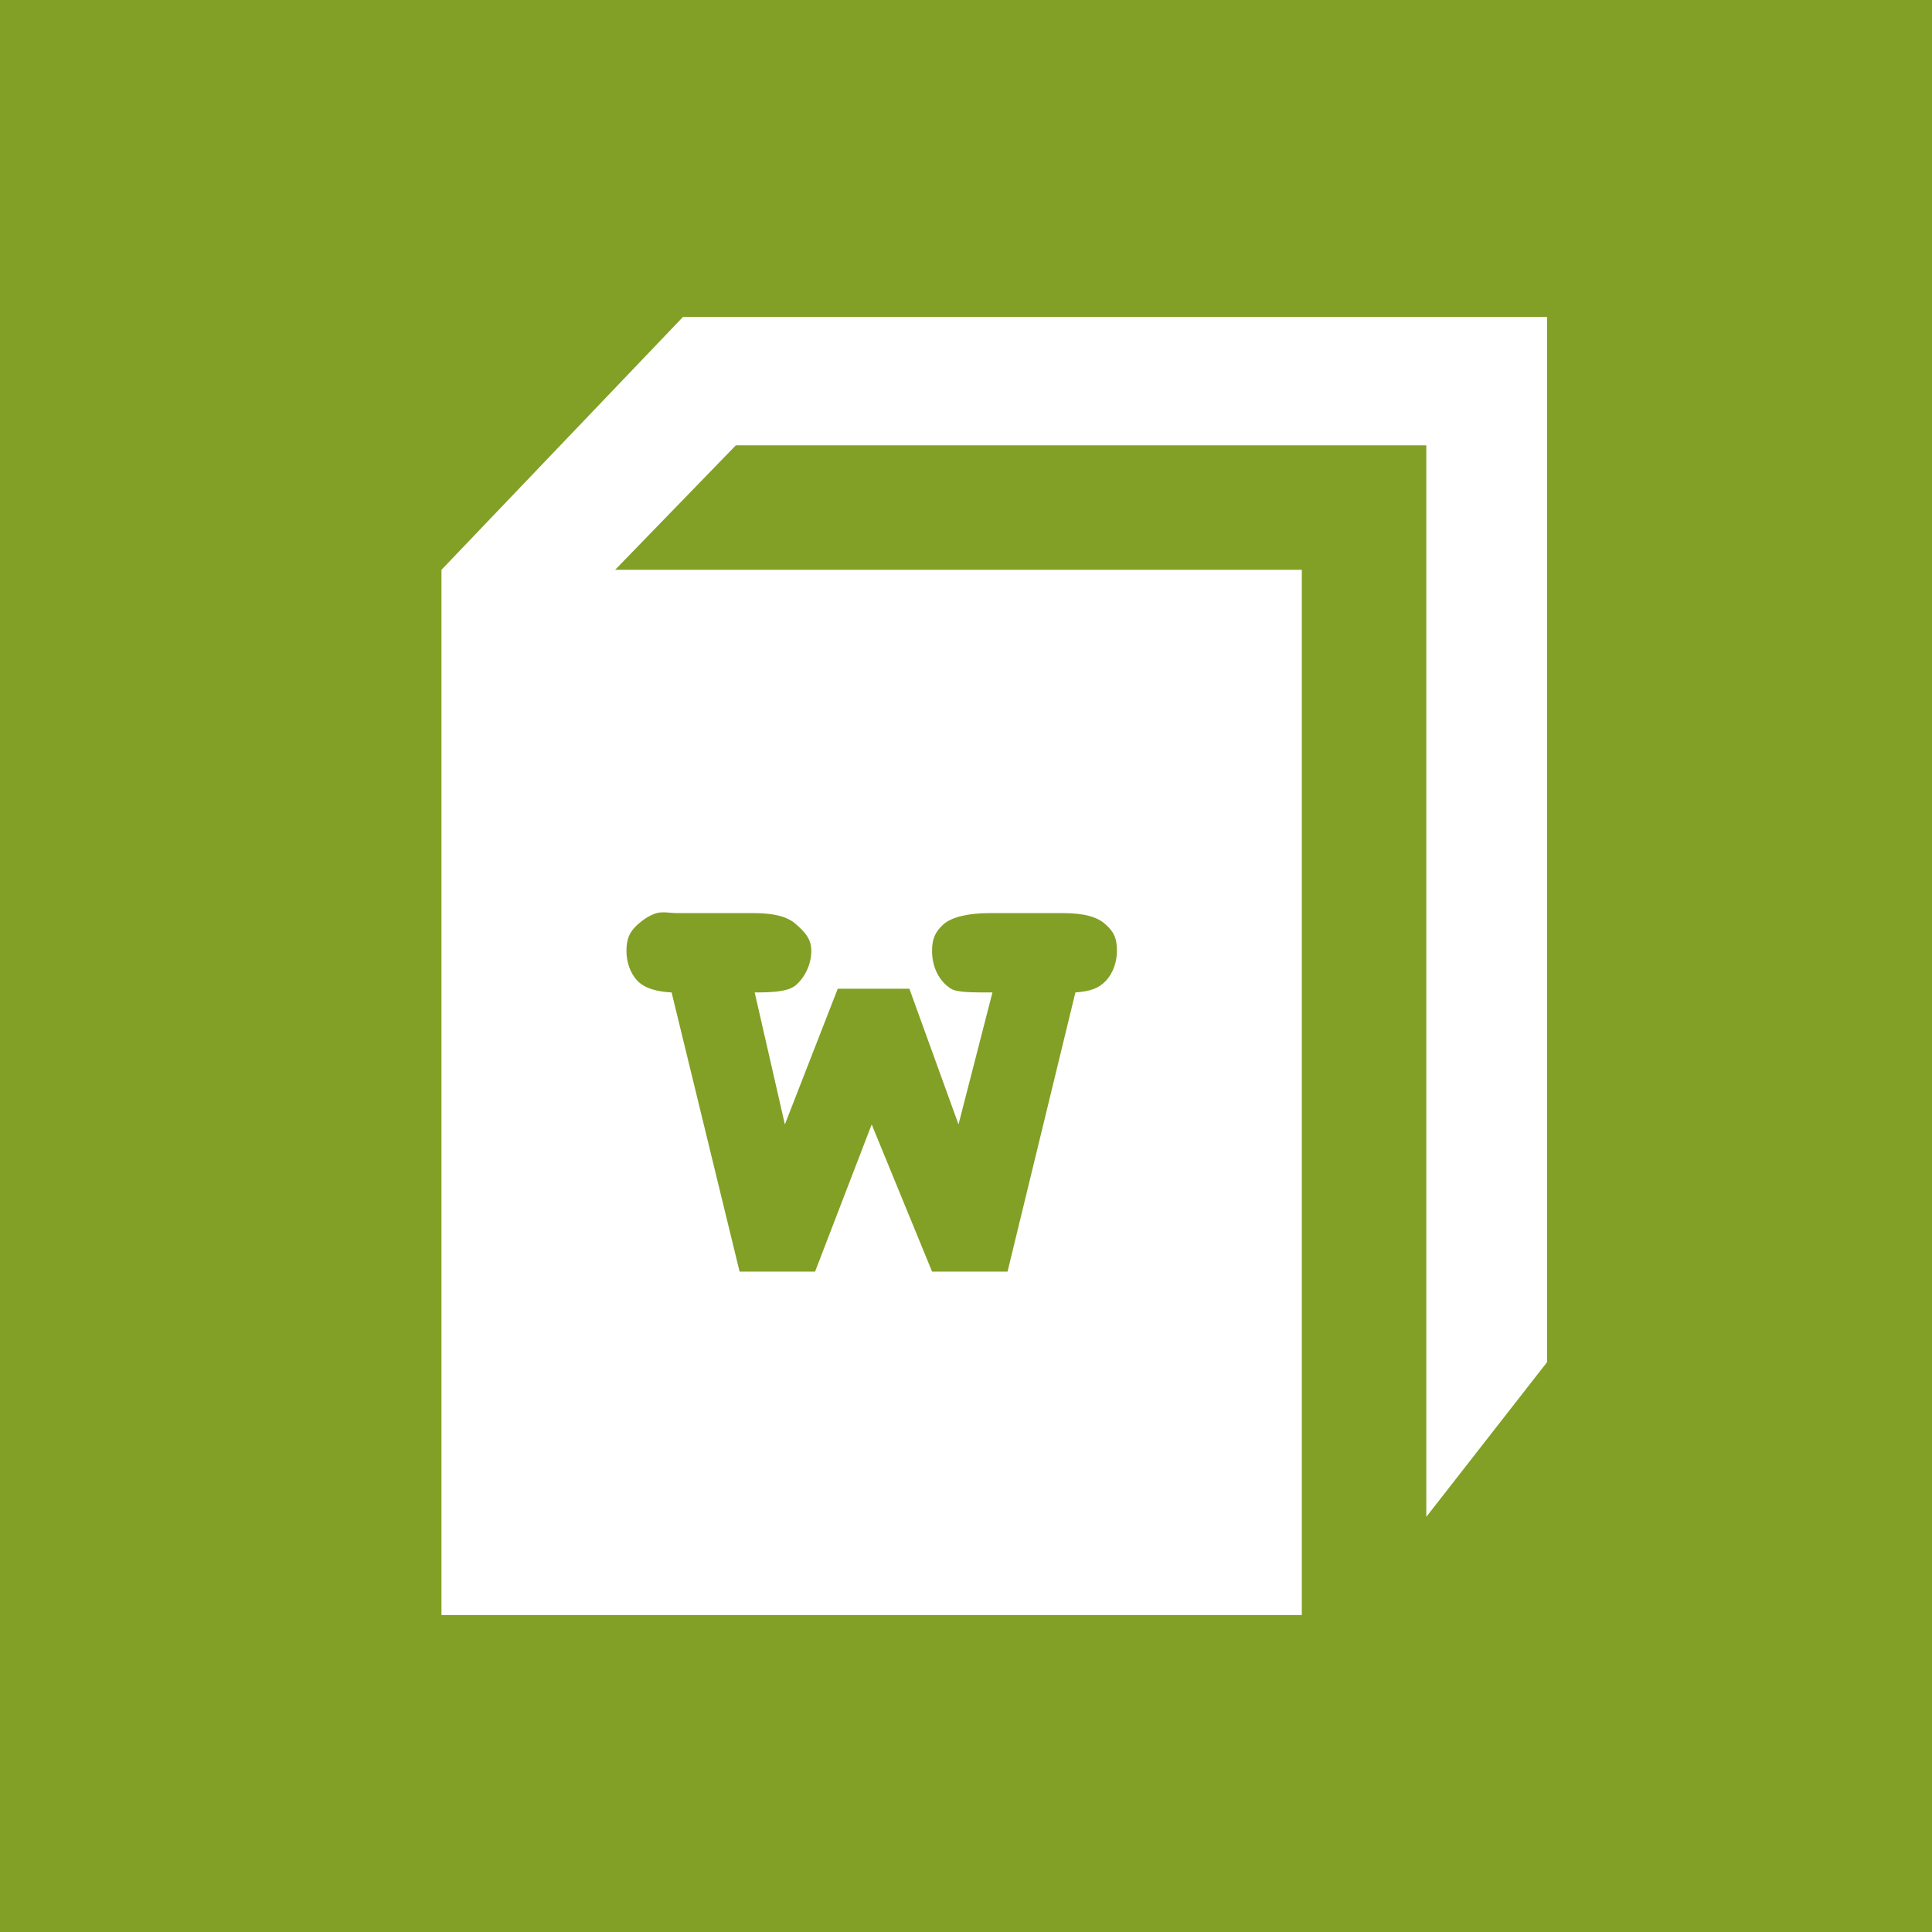 <?xml version="1.0" encoding="UTF-8" standalone="no"?>
<svg
   xmlns:dc="http://purl.org/dc/elements/1.1/"
   xmlns:cc="http://creativecommons.org/ns#"
   xmlns:rdf="http://www.w3.org/1999/02/22-rdf-syntax-ns#"
   xmlns:svg="http://www.w3.org/2000/svg"
   xmlns="http://www.w3.org/2000/svg"
   xmlns:sodipodi="http://sodipodi.sourceforge.net/DTD/sodipodi-0.dtd"
   xmlns:inkscape="http://www.inkscape.org/namespaces/inkscape"
   version="1.1"
   id="Layer_1"
   x="0px"
   y="0px"
   width="16"
   height="16"
   viewBox="0 0 126.72 126.72"
   enable-background="new 0 0 612 792"
   xml:space="preserve"
   inkscape:version="0.48.4 r9939"
   sodipodi:docname="wiki.svg"
   inkscape:export-filename="/home/kamila/u/projects/trojsten/techwiki/favicon.png"
   inkscape:export-xdpi="90"
   inkscape:export-ydpi="90"><defs
     id="defs3069" /><sodipodi:namedview
     pagecolor="#70a025"
     bordercolor="#666666"
     borderopacity="1"
     objecttolerance="10"
     gridtolerance="10"
     guidetolerance="10"
     inkscape:pageopacity="1"
     inkscape:pageshadow="2"
     inkscape:window-width="1598"
     inkscape:window-height="865"
     id="namedview3067"
     showgrid="false"
     fit-margin-top="0"
     fit-margin-left="0"
     fit-margin-right="0"
     fit-margin-bottom="0"
     inkscape:zoom="4.2214275"
     inkscape:cx="-25.130762"
     inkscape:cy="59.267512"
     inkscape:window-x="0"
     inkscape:window-y="34"
     inkscape:window-maximized="0"
     inkscape:current-layer="Layer_1"
     inkscape:object-nodes="true"
     inkscape:snap-smooth-nodes="true"
     inkscape:object-paths="true"
     inkscape:snap-page="true" /><rect
     style="fill:#82a025;fill-opacity:1;stroke:none"
     id="rect4004"
     width="126.72"
     height="126.72"
     x="-8.8817842e-16"
     y="-1.2703784e-14" /><path
     style="fill:#ffffff;stroke:none"
     d="M 5.656 2.625 L 3.656 4.719 L 3.656 13.25 L 3.656 13.375 L 10.781 13.375 L 10.781 13.25 L 10.781 4.719 L 5.094 4.719 L 6.094 3.688 L 11.812 3.688 L 11.812 12.562 L 12.812 11.281 L 12.812 2.625 L 5.656 2.625 z M 5.438 7.562 C 5.496 7.547 5.544 7.563 5.625 7.562 L 6.25 7.562 C 6.413 7.563 6.526 7.592 6.594 7.656 C 6.664 7.718 6.719 7.774 6.719 7.875 C 6.719 7.976 6.673 8.086 6.594 8.156 C 6.534 8.209 6.424 8.219 6.25 8.219 L 6.5 9.312 L 6.938 8.188 L 7.531 8.188 L 7.938 9.312 L 8.219 8.219 C 8.052 8.219 7.928 8.22 7.875 8.188 C 7.769 8.119 7.719 8 7.719 7.875 C 7.719 7.776 7.744 7.718 7.812 7.656 C 7.883 7.592 8.025 7.563 8.188 7.562 L 8.812 7.562 C 8.975 7.563 9.088 7.592 9.156 7.656 C 9.227 7.718 9.25 7.774 9.25 7.875 C 9.25 7.965 9.218 8.061 9.156 8.125 C 9.097 8.187 9.025 8.21 8.906 8.219 L 8.344 10.531 L 7.719 10.531 L 7.219 9.312 L 6.75 10.531 L 6.125 10.531 L 5.562 8.219 C 5.439 8.212 5.345 8.187 5.281 8.125 C 5.22 8.061 5.188 7.97 5.188 7.875 C 5.188 7.776 5.213 7.718 5.281 7.656 C 5.316 7.624 5.379 7.578 5.438 7.562 z "
     transform="scale(7.92,7.92)"
     id="rect3021" /></svg>